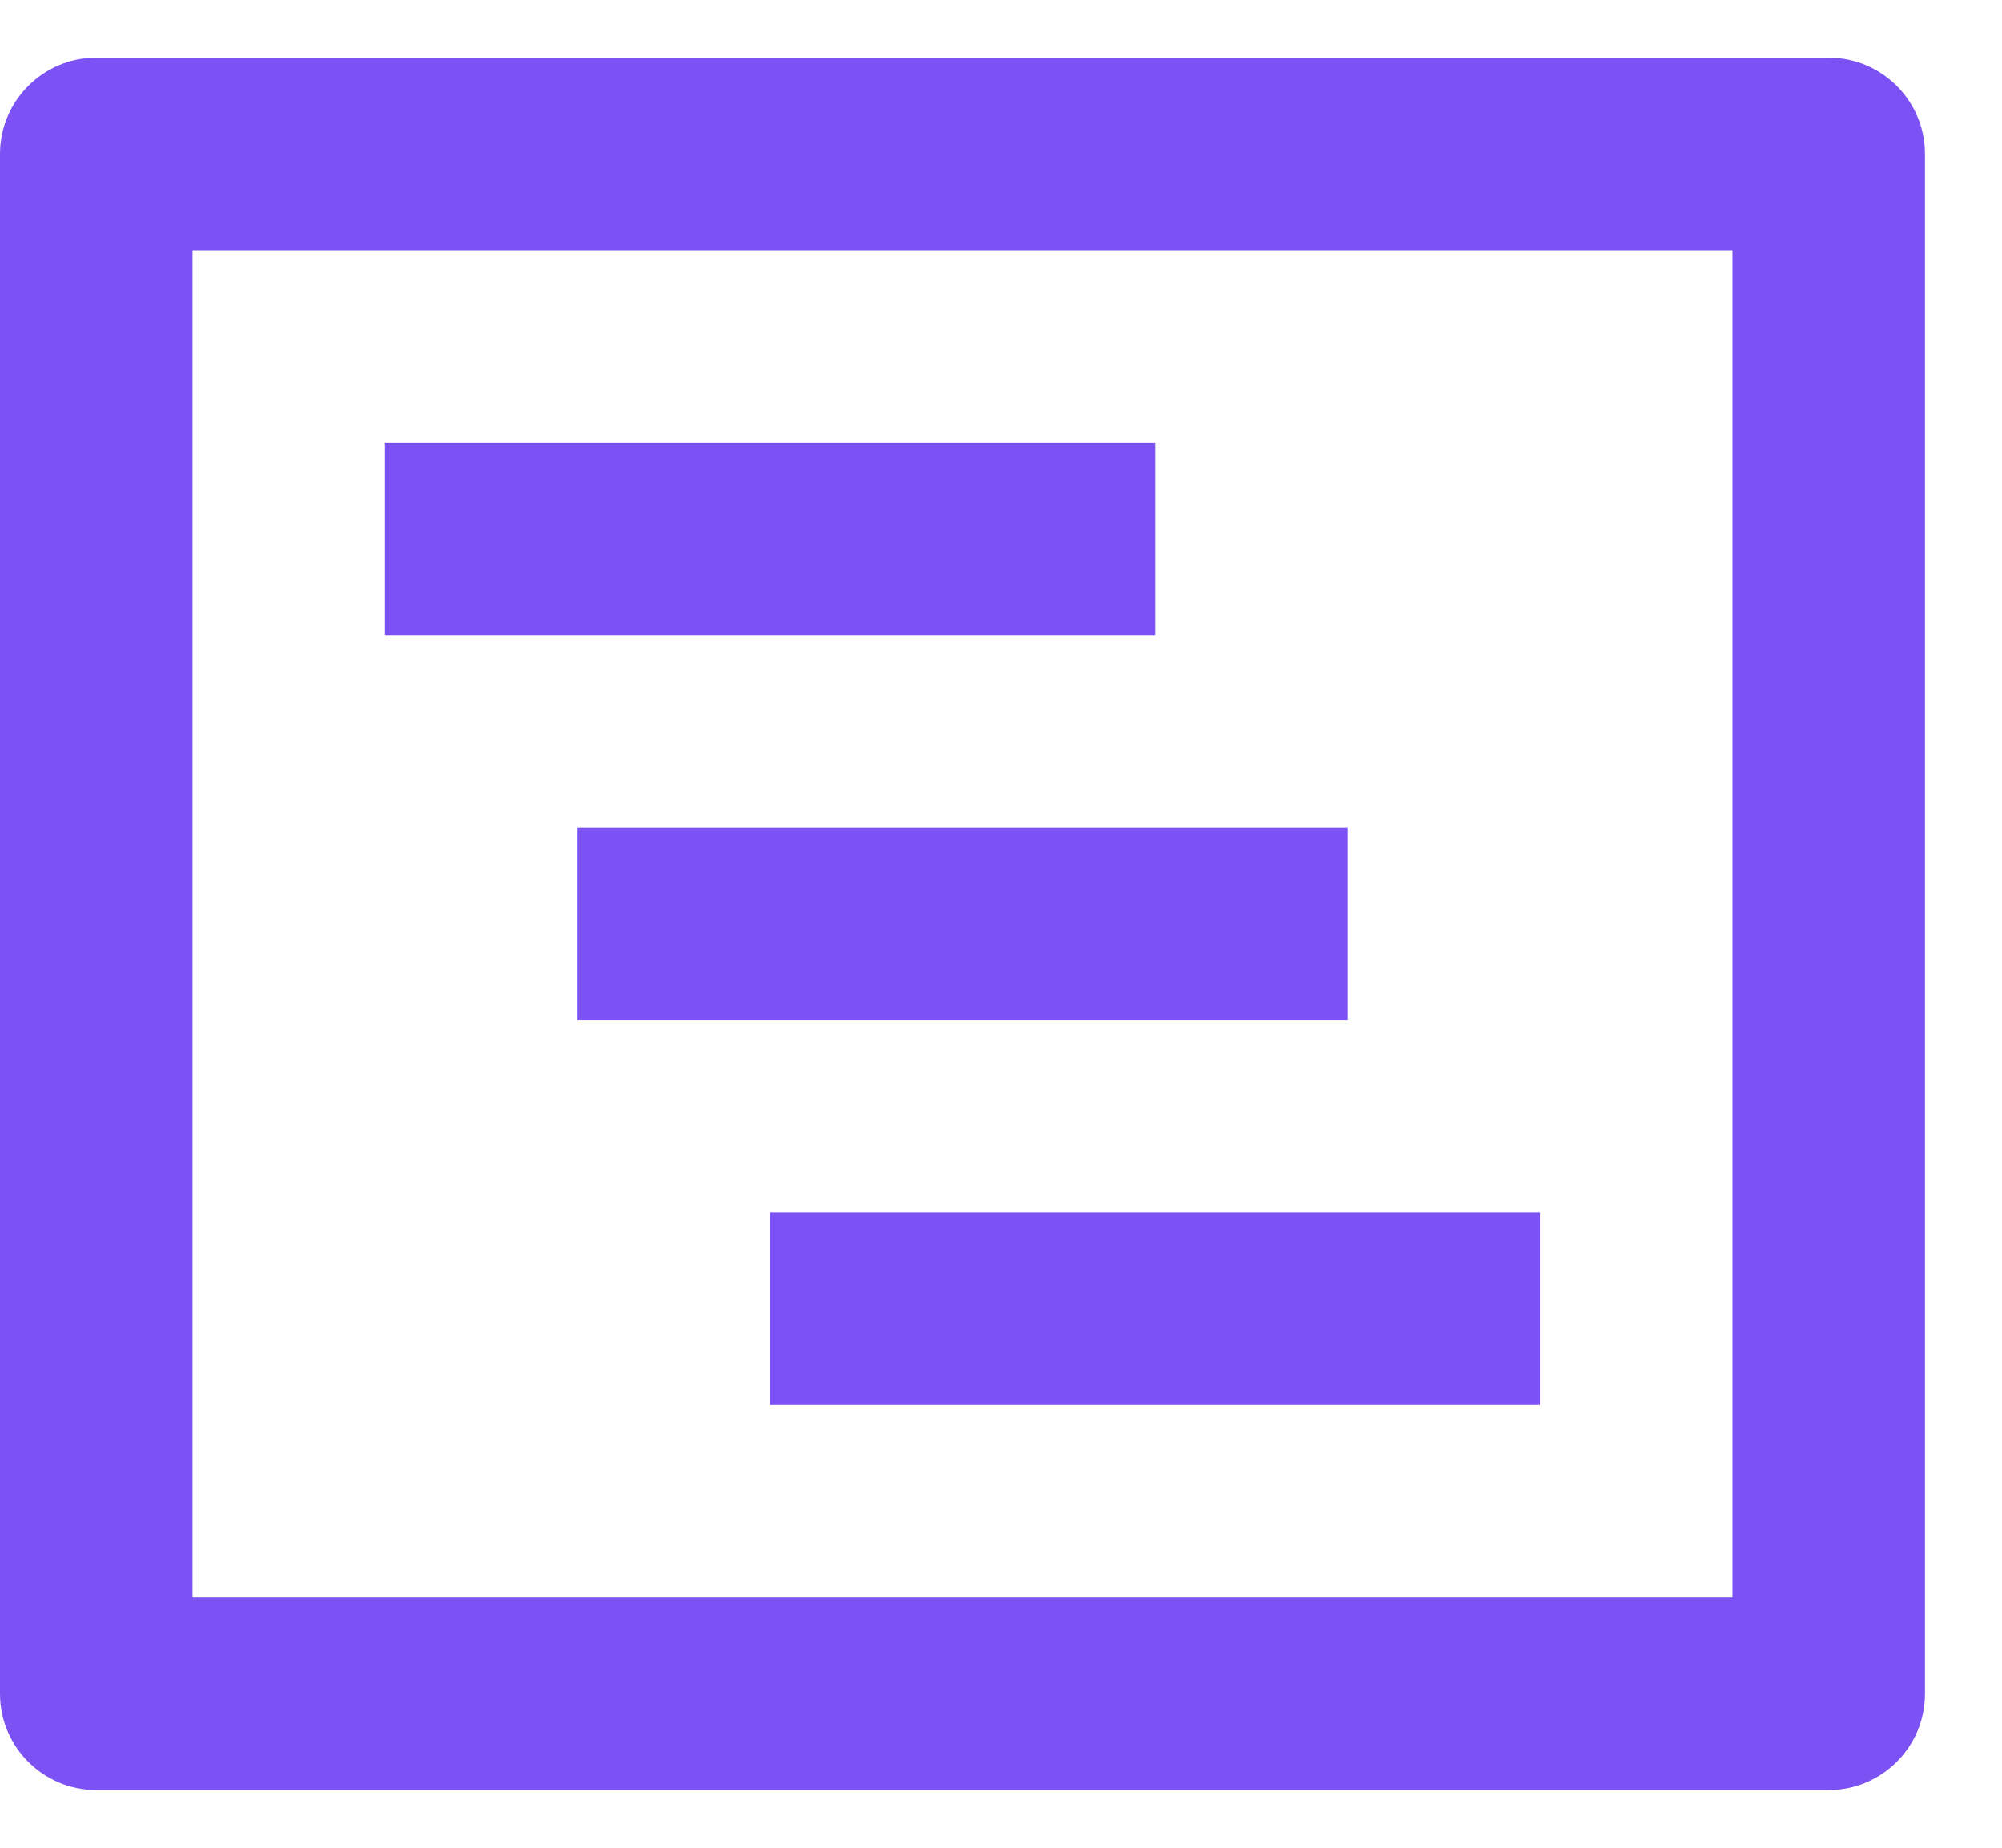 <svg width="13" height="12" viewBox="0 0 13 12" fill="none" xmlns="http://www.w3.org/2000/svg">
<path d="M0.625 0.375C0.28 0.375 0 0.655 0 1V11C0 11.345 0.28 11.625 0.625 11.625H11.875C12.22 11.625 12.5 11.345 12.5 11V1C12.5 0.655 12.22 0.375 11.875 0.375H0.625ZM1.25 10.375V1.625H11.25V10.375H1.25ZM7.5 2.875H2.5V4.125H7.5V2.875ZM10 7.875V9.125H5V7.875H10ZM8.75 5.375H3.75V6.625H8.75V5.375Z" fill="#7D52F4"/>
</svg>
